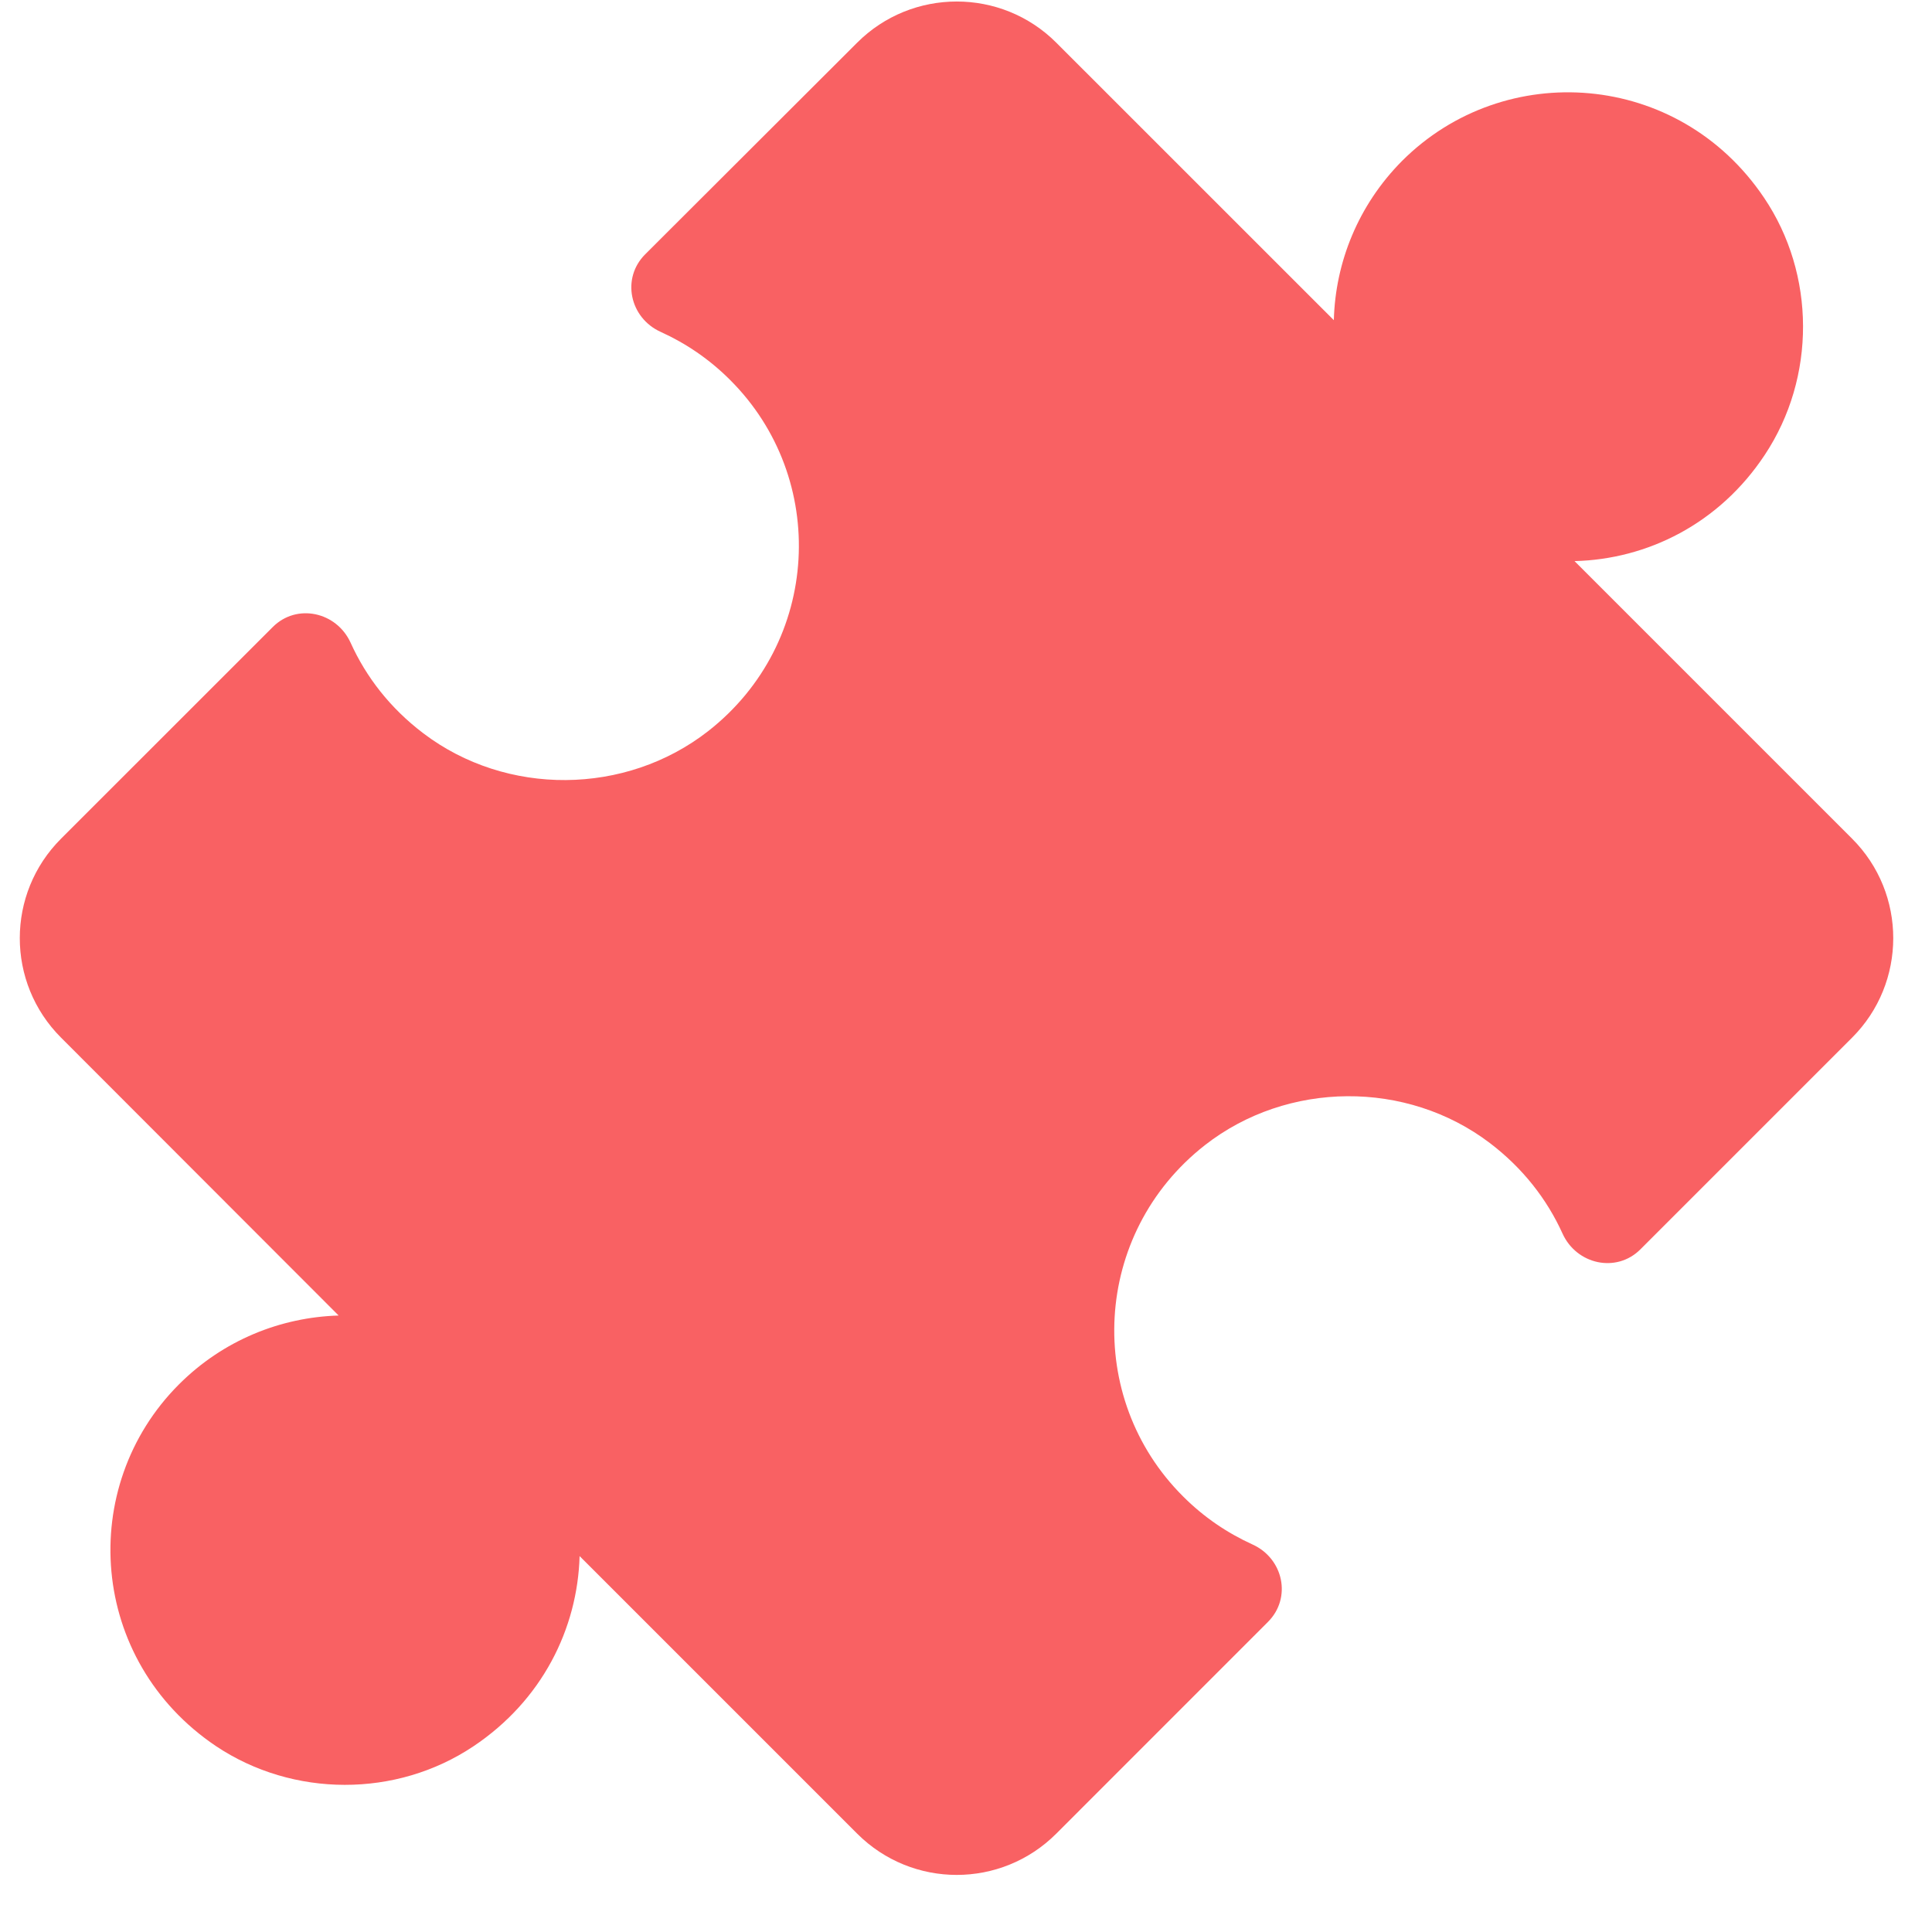 <svg width="33" height="33" viewBox="0 0 33 33" fill="none" xmlns="http://www.w3.org/2000/svg">
<g clip-path="url(#clip0_224_6051)">
<path d="M30.129 3.374C31.015 4.684 31.02 6.449 30.144 7.769C29.364 8.949 28.134 9.554 26.894 9.584L31.635 14.325C32.575 15.264 32.57 16.79 31.635 17.724L28.019 21.34C27.609 21.75 26.929 21.599 26.689 21.07C26.424 20.485 26.013 19.954 25.448 19.524C24.028 18.445 21.992 18.459 20.582 19.559C18.652 21.07 18.522 23.88 20.207 25.559C20.562 25.915 20.962 26.184 21.392 26.38C21.922 26.619 22.068 27.294 21.657 27.704L18.042 31.32C17.102 32.26 15.581 32.26 14.641 31.32L9.9 26.579C9.865 27.82 9.26 29.044 8.085 29.829C6.769 30.709 5.004 30.704 3.689 29.825C1.518 28.364 1.308 25.395 3.058 23.645C3.814 22.89 4.794 22.5 5.784 22.47L1.043 17.724C0.103 16.785 0.103 15.264 1.043 14.325L4.659 10.71C5.069 10.3 5.749 10.45 5.989 10.979C6.254 11.565 6.664 12.095 7.229 12.524C8.65 13.604 10.685 13.589 12.095 12.489C14.026 10.979 14.156 8.169 12.47 6.489C12.115 6.134 11.715 5.864 11.285 5.669C10.755 5.429 10.61 4.754 11.02 4.344L14.641 0.729C15.576 -0.206 17.102 -0.211 18.042 0.729L22.783 5.469C22.808 4.484 23.198 3.504 23.948 2.749C25.698 0.999 28.669 1.209 30.129 3.374Z" fill="#F96163"/>
</g>
<defs>
<clipPath id="clip0_224_6051">
<rect width="32" height="32" fill="white" transform="translate(0.338 0.025)"/>
</clipPath>
</defs>
</svg>
